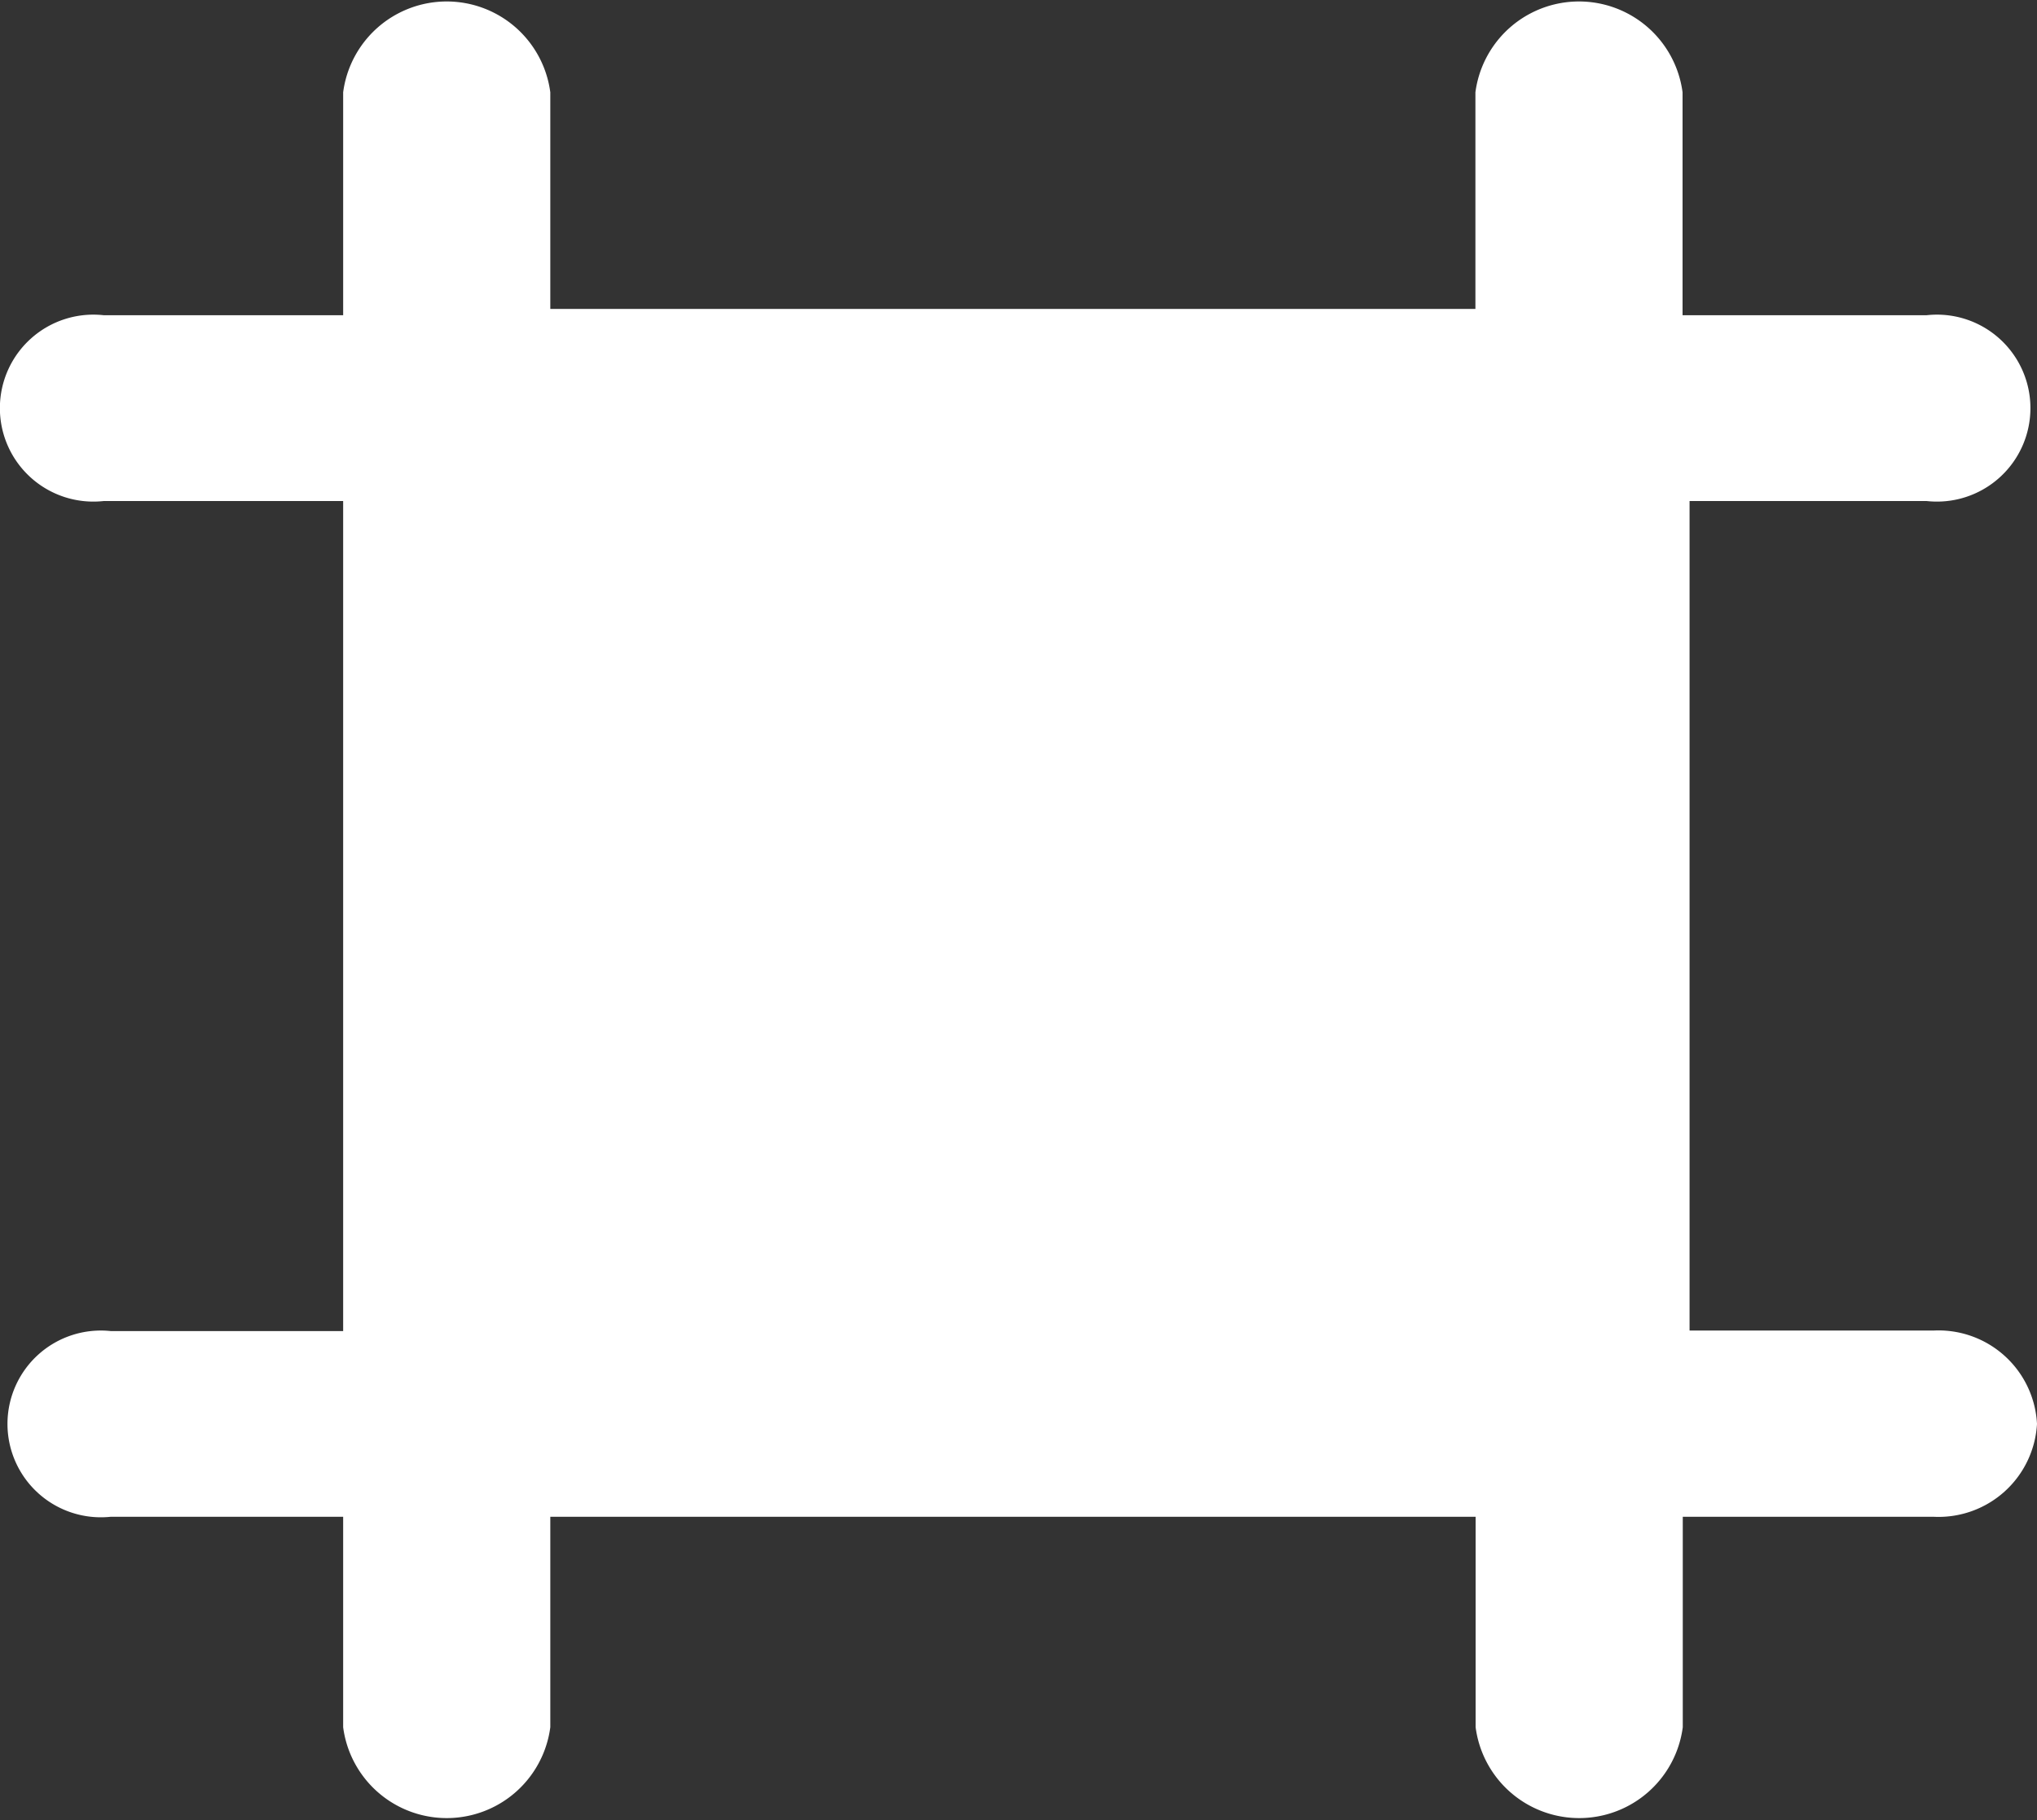 <svg xmlns="http://www.w3.org/2000/svg" width="19.5" height="17.427" viewBox="0 0 19.5 17.427">
  <rect x="0" y="0" width="19.5" height="17.427" fill="#333333" stroke="none"/>
  <path id="icon_crop" data-name="icon crop" d="M813.476,2292.636a.944.944,0,0,1-.991.889h-2.4v2.015a1,1,0,0,1-1.983,0v-2.015h-8.858v2.015a1,1,0,0,1-1.983,0v-2.015h-2.225a.894.894,0,1,1,0-1.778h2.225V2283.8h-2.292a.895.895,0,1,1,0-1.779h2.292v-2.134a1,1,0,0,1,1.983,0v2.074H808.1v-2.074a1,1,0,0,1,1.983,0v2.134h2.336a.895.895,0,1,1,0,1.779h-2.269v7.942h2.336A.944.944,0,0,1,813.476,2292.636Z" transform="translate(-793.976 -2279.003)" fill="#fff"/>
</svg>
